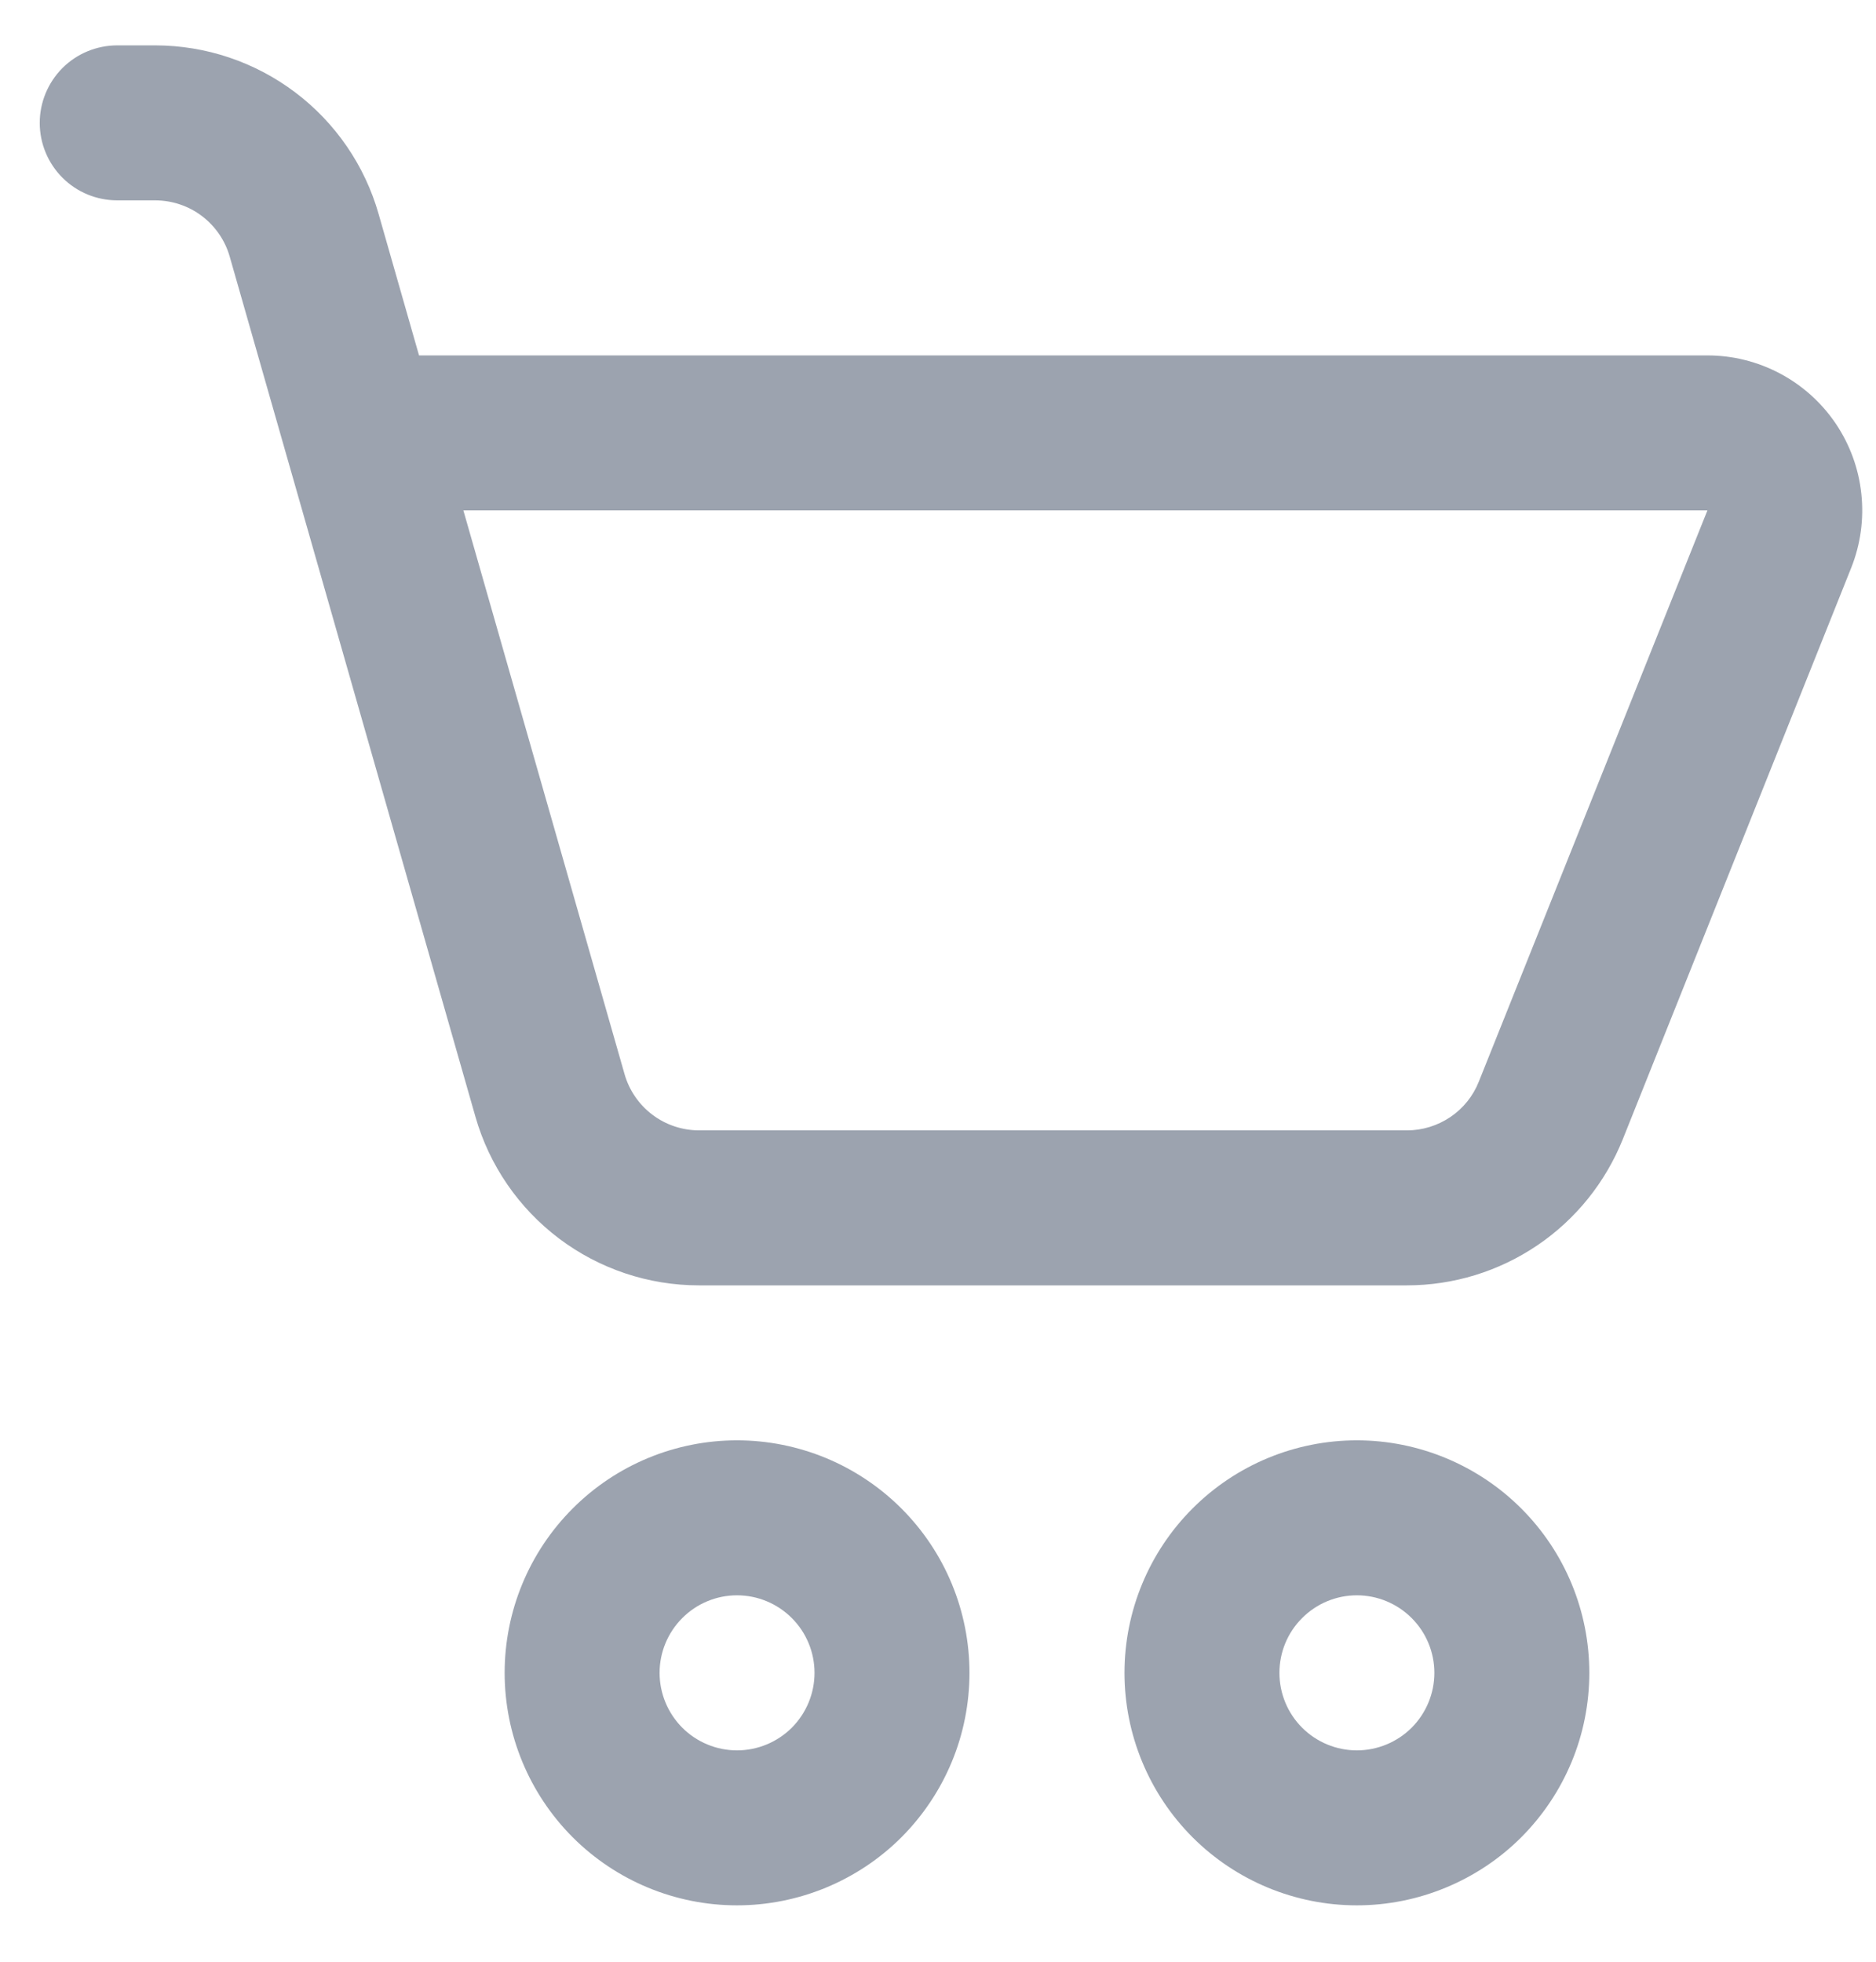 <svg width="22" height="23" viewBox="0 0 22 23" fill="none" xmlns="http://www.w3.org/2000/svg">
<path d="M1.375 0.532C1.134 0.532 0.902 0.628 0.732 0.798C0.562 0.969 0.466 1.2 0.466 1.441C0.466 1.682 0.562 1.913 0.732 2.083C0.902 2.254 1.134 2.349 1.375 2.349H1.822C2.019 2.35 2.211 2.414 2.368 2.533C2.525 2.652 2.64 2.819 2.694 3.009L5.576 13.095C5.739 13.664 6.083 14.164 6.556 14.521C7.028 14.877 7.604 15.07 8.196 15.07H16.499C17.044 15.07 17.576 14.907 18.028 14.601C18.479 14.296 18.828 13.862 19.031 13.356L21.709 6.658C21.819 6.382 21.86 6.084 21.828 5.789C21.797 5.494 21.693 5.211 21.527 4.965C21.36 4.719 21.136 4.518 20.874 4.379C20.612 4.24 20.32 4.167 20.023 4.167H4.914L4.44 2.509C4.278 1.94 3.934 1.439 3.462 1.083C2.989 0.726 2.414 0.533 1.822 0.532H1.375ZM7.324 12.593L5.434 5.984H20.023L17.342 12.682C17.275 12.851 17.159 12.995 17.008 13.097C16.858 13.198 16.681 13.253 16.499 13.253H8.196C7.999 13.252 7.807 13.188 7.65 13.069C7.493 12.95 7.378 12.783 7.324 12.593ZM8.643 22.339C9.001 22.339 9.356 22.268 9.687 22.131C10.017 21.994 10.318 21.794 10.571 21.541C10.824 21.287 11.025 20.987 11.162 20.656C11.299 20.326 11.369 19.971 11.369 19.613C11.369 19.255 11.299 18.901 11.162 18.57C11.025 18.239 10.824 17.939 10.571 17.686C10.318 17.433 10.017 17.232 9.687 17.095C9.356 16.958 9.001 16.887 8.643 16.887C7.92 16.887 7.227 17.174 6.716 17.686C6.205 18.197 5.918 18.89 5.918 19.613C5.918 20.336 6.205 21.029 6.716 21.541C7.227 22.052 7.92 22.339 8.643 22.339ZM8.643 20.522C8.402 20.522 8.171 20.426 8.001 20.256C7.831 20.085 7.735 19.854 7.735 19.613C7.735 19.372 7.831 19.141 8.001 18.971C8.171 18.8 8.402 18.704 8.643 18.704C8.884 18.704 9.115 18.8 9.286 18.971C9.456 19.141 9.552 19.372 9.552 19.613C9.552 19.854 9.456 20.085 9.286 20.256C9.115 20.426 8.884 20.522 8.643 20.522ZM15.912 22.339C16.27 22.339 16.625 22.268 16.955 22.131C17.286 21.994 17.587 21.794 17.84 21.541C18.093 21.287 18.294 20.987 18.431 20.656C18.568 20.326 18.638 19.971 18.638 19.613C18.638 19.255 18.568 18.901 18.431 18.57C18.294 18.239 18.093 17.939 17.84 17.686C17.587 17.433 17.286 17.232 16.955 17.095C16.625 16.958 16.27 16.887 15.912 16.887C15.189 16.887 14.496 17.174 13.985 17.686C13.474 18.197 13.187 18.89 13.187 19.613C13.187 20.336 13.474 21.029 13.985 21.541C14.496 22.052 15.189 22.339 15.912 22.339ZM15.912 20.522C15.671 20.522 15.44 20.426 15.27 20.256C15.099 20.085 15.004 19.854 15.004 19.613C15.004 19.372 15.099 19.141 15.27 18.971C15.44 18.8 15.671 18.704 15.912 18.704C16.153 18.704 16.384 18.8 16.555 18.971C16.725 19.141 16.821 19.372 16.821 19.613C16.821 19.854 16.725 20.085 16.555 20.256C16.384 20.426 16.153 20.522 15.912 20.522Z" fill="#9CA3AF"/>
</svg>
